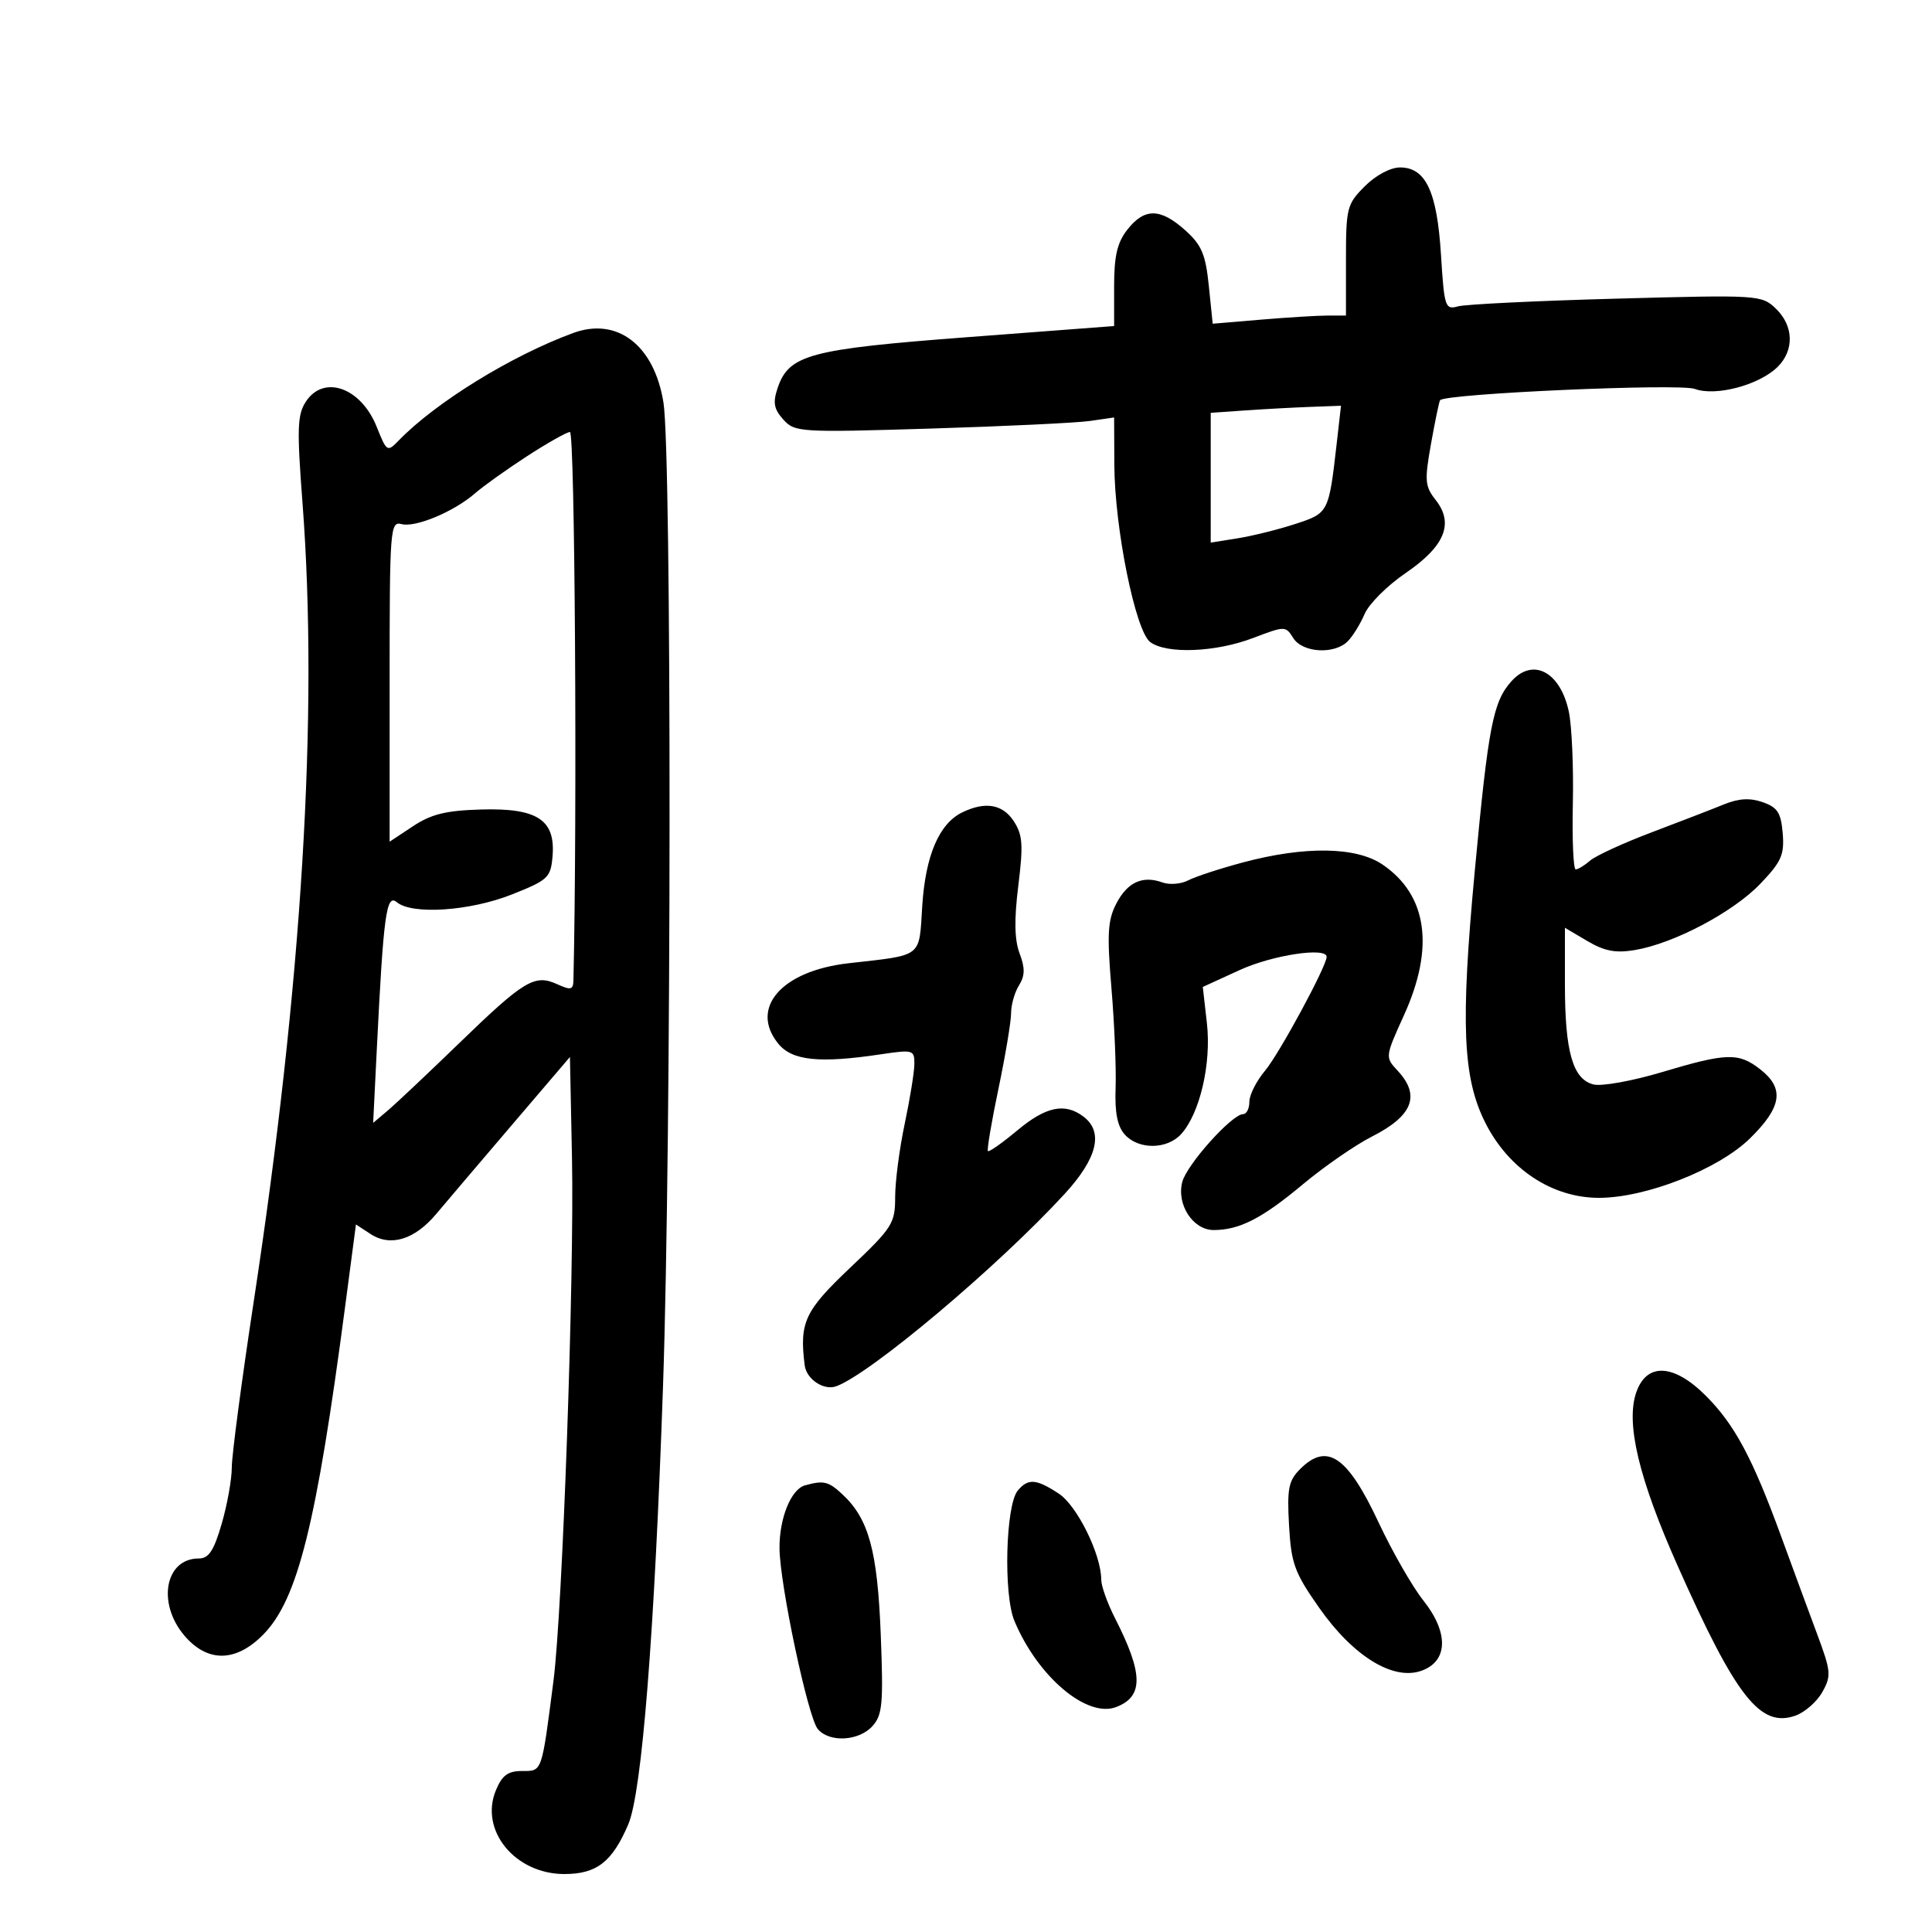 <svg xmlns="http://www.w3.org/2000/svg" width="300" height="300" viewBox="0 0 300 300" version="1.1">
	<path d="M 211.923 28.923 C 209.147 31.699, 209 32.277, 209 40.423 L 209 49 206.151 49 C 204.584 49, 199.928 49.285, 195.805 49.634 L 188.307 50.267 187.705 44.384 C 187.203 39.483, 186.590 38.040, 184.035 35.750 C 180.190 32.302, 177.719 32.270, 175.073 35.635 C 173.484 37.655, 173 39.712, 173 44.449 L 173 50.628 150.277 52.352 C 125.582 54.226, 122.479 55.063, 120.728 60.317 C 119.990 62.530, 120.181 63.542, 121.639 65.153 C 123.420 67.121, 124.200 67.169, 144.491 66.549 C 156.046 66.196, 167.188 65.663, 169.250 65.366 L 173 64.824 173.033 72.162 C 173.078 82.042, 176.317 98.028, 178.615 99.708 C 181.186 101.588, 188.737 101.289, 194.558 99.077 C 199.547 97.180, 199.631 97.180, 200.816 99.077 C 202.245 101.365, 207.195 101.662, 209.272 99.585 C 210.050 98.807, 211.231 96.895, 211.897 95.335 C 212.563 93.776, 215.418 90.925, 218.241 89 C 224.340 84.843, 225.809 81.298, 222.944 77.656 C 221.254 75.508, 221.182 74.647, 222.211 68.887 C 222.838 65.374, 223.469 62.340, 223.614 62.145 C 224.373 61.121, 260.761 59.506, 263.160 60.390 C 266.430 61.595, 273.220 59.780, 276.057 56.943 C 278.644 54.356, 278.515 50.572, 275.750 47.920 C 273.540 45.800, 273.100 45.773, 251 46.374 C 238.625 46.710, 227.553 47.249, 226.396 47.571 C 224.402 48.126, 224.264 47.705, 223.756 39.571 C 223.143 29.743, 221.390 26, 217.400 26 C 215.911 26, 213.628 27.218, 211.923 28.923 M 89 51.709 C 79.429 55.223, 67.657 62.475, 61.924 68.388 C 60.138 70.231, 60.056 70.180, 58.493 66.274 C 56.053 60.176, 50.278 58.121, 47.499 62.361 C 46.163 64.401, 46.091 66.541, 46.974 78.111 C 49.469 110.818, 46.906 152.823, 39.414 202 C 37.529 214.375, 35.990 226.006, 35.993 227.846 C 35.997 229.686, 35.293 233.624, 34.429 236.596 C 33.204 240.810, 32.418 242, 30.858 242 C 25.661 242, 24.351 248.886, 28.589 253.923 C 32.187 258.199, 36.639 258.149, 40.906 253.785 C 46.236 248.334, 49.130 236.710, 53.600 202.816 L 55.272 190.132 57.530 191.612 C 60.634 193.646, 64.377 192.505, 67.739 188.501 C 69.258 186.692, 74.550 180.469, 79.500 174.671 L 88.500 164.129 88.818 179.815 C 89.189 198.124, 87.349 250.102, 85.944 260.993 C 84.090 275.363, 84.216 275, 81.076 275 C 78.871 275, 77.967 275.665, 77 278 C 74.425 284.216, 79.975 291, 87.635 291 C 92.653 291, 95.070 289.119, 97.563 283.273 C 99.678 278.311, 101.632 253.640, 102.956 215.167 C 104.271 176.964, 104.317 70.537, 103.022 62.500 C 101.588 53.599, 95.859 49.190, 89 51.709 M 193.250 63.737 L 188 64.105 188 74.180 L 188 84.256 192.192 83.585 C 194.498 83.217, 198.522 82.216, 201.134 81.361 C 206.322 79.664, 206.333 79.644, 207.575 68.750 L 208.230 63 203.365 63.185 C 200.689 63.287, 196.137 63.535, 193.250 63.737 M 81.779 70.877 C 78.633 72.923, 75.033 75.494, 73.779 76.590 C 70.526 79.435, 64.529 81.951, 62.355 81.383 C 60.585 80.920, 60.500 82.039, 60.500 105.797 L 60.500 130.697 64.129 128.296 C 66.980 126.409, 69.259 125.852, 74.766 125.697 C 83.446 125.453, 86.272 127.311, 85.799 132.949 C 85.519 136.277, 85.124 136.650, 79.500 138.885 C 72.979 141.476, 64.008 142.081, 61.610 140.091 C 59.988 138.745, 59.549 141.974, 58.510 162.931 L 57.943 174.362 60.221 172.434 C 61.475 171.374, 66.452 166.680, 71.283 162.003 C 81.401 152.207, 83.018 151.232, 86.509 152.822 C 88.638 153.792, 89.006 153.706, 89.041 152.229 C 89.650 126.403, 89.272 67.019, 88.500 67.079 C 87.950 67.122, 84.926 68.831, 81.779 70.877 M 234.725 105.752 C 231.840 108.939, 231.116 112.671, 229.001 135.259 C 226.774 159.042, 227.127 167.386, 230.656 174.376 C 234.277 181.547, 241.031 186, 248.285 186 C 255.583 186, 266.846 181.568, 271.732 176.773 C 276.684 171.913, 277.124 169.029, 273.365 166.073 C 269.986 163.415, 268.142 163.464, 258.046 166.486 C 253.477 167.854, 248.702 168.712, 247.435 168.394 C 244.222 167.588, 243 163.314, 243 152.885 L 243 144.067 246.486 146.124 C 249.158 147.701, 250.884 148.027, 253.880 147.520 C 259.925 146.499, 269.100 141.655, 273.319 137.256 C 276.609 133.826, 277.093 132.740, 276.819 129.406 C 276.555 126.205, 276.019 125.368, 273.714 124.563 C 271.735 123.871, 269.997 123.968, 267.714 124.898 C 265.946 125.619, 260.900 127.569, 256.500 129.232 C 252.100 130.896, 247.790 132.874, 246.921 133.628 C 246.053 134.383, 245.043 135, 244.676 135 C 244.309 135, 244.109 130.387, 244.231 124.750 C 244.353 119.112, 244.071 112.700, 243.605 110.500 C 242.298 104.336, 238.058 102.068, 234.725 105.752 M 149.420 126.145 C 145.835 127.884, 143.710 132.841, 143.210 140.627 C 142.684 148.827, 143.434 148.243, 131.722 149.578 C 121.374 150.759, 116.354 156.510, 120.838 162.048 C 122.986 164.701, 127.198 165.143, 136.750 163.716 C 141.783 162.964, 141.999 163.026, 141.983 165.216 C 141.973 166.472, 141.298 170.650, 140.483 174.500 C 139.667 178.349, 139 183.464, 139 185.865 C 139 189.971, 138.584 190.624, 132 196.866 C 124.943 203.555, 124.116 205.330, 124.951 212 C 125.221 214.164, 127.922 215.962, 129.847 215.261 C 135.173 213.322, 154.986 196.637, 165.312 185.396 C 170.393 179.865, 171.393 175.778, 168.250 173.392 C 165.358 171.197, 162.418 171.809, 157.961 175.533 C 155.635 177.476, 153.586 178.919, 153.407 178.740 C 153.228 178.561, 153.963 174.203, 155.041 169.056 C 156.118 163.908, 157 158.634, 157 157.335 C 157 156.036, 157.552 154.089, 158.227 153.008 C 159.163 151.509, 159.185 150.329, 158.322 148.041 C 157.527 145.935, 157.467 142.800, 158.122 137.526 C 158.911 131.170, 158.802 129.627, 157.412 127.506 C 155.687 124.873, 152.988 124.413, 149.420 126.145 M 193 133.919 C 189.425 134.875, 185.600 136.128, 184.500 136.703 C 183.400 137.278, 181.607 137.425, 180.516 137.029 C 177.414 135.904, 175.059 136.985, 173.331 140.327 C 172.003 142.894, 171.881 145.056, 172.585 153.450 C 173.050 158.978, 173.340 165.947, 173.230 168.939 C 173.089 172.793, 173.509 174.905, 174.671 176.189 C 176.808 178.551, 181.235 178.503, 183.414 176.095 C 186.319 172.885, 188.116 165.146, 187.408 158.890 L 186.770 153.252 192.506 150.626 C 197.594 148.297, 206 147.023, 206 148.581 C 206 150.025, 198.625 163.657, 196.437 166.257 C 195.097 167.850, 194 170.019, 194 171.077 C 194 172.135, 193.567 173, 193.039 173 C 191.297 173, 184.251 180.865, 183.573 183.565 C 182.690 187.085, 185.262 191, 188.458 191 C 192.457 191, 195.965 189.202, 202.307 183.903 C 205.626 181.130, 210.459 177.788, 213.046 176.477 C 219.375 173.270, 220.609 170.104, 217.029 166.262 C 215.064 164.152, 215.066 164.131, 218.029 157.595 C 222.788 147.101, 221.622 138.971, 214.684 134.250 C 210.595 131.468, 202.618 131.347, 193 133.919 M 254.084 216.188 C 252.416 220.975, 254.464 229.572, 260.509 243.152 C 269.601 263.578, 273.334 268.324, 278.797 266.403 C 280.249 265.892, 282.127 264.245, 282.969 262.744 C 284.384 260.221, 284.323 259.538, 282.170 253.757 C 280.888 250.316, 278.360 243.450, 276.551 238.500 C 272.123 226.384, 269.352 221.213, 264.899 216.750 C 259.918 211.758, 255.705 211.539, 254.084 216.188 M 201.893 228.107 C 200.079 229.921, 199.839 231.138, 200.162 236.869 C 200.498 242.800, 201.007 244.192, 204.845 249.663 C 210.106 257.164, 216.291 260.984, 220.687 259.447 C 224.867 257.986, 224.998 253.531, 221.009 248.511 C 219.310 246.374, 216.187 240.926, 214.069 236.406 C 209.236 226.093, 206.067 223.933, 201.893 228.107 M 125 230.645 C 122.825 231.244, 120.994 235.780, 121.042 240.449 C 121.100 246.100, 125.452 266.635, 126.982 268.479 C 128.753 270.613, 133.353 270.373, 135.467 268.037 C 137.028 266.312, 137.185 264.579, 136.761 253.787 C 136.251 240.788, 134.900 235.848, 130.816 232.043 C 128.644 230.020, 127.910 229.843, 125 230.645 M 158.038 231.454 C 156.152 233.727, 155.794 247.572, 157.516 251.692 C 161.128 260.338, 168.758 266.803, 173.307 265.073 C 177.590 263.445, 177.546 259.910, 173.133 251.261 C 171.960 248.961, 171 246.274, 170.999 245.290 C 170.997 241.394, 167.260 233.810, 164.419 231.937 C 160.915 229.628, 159.635 229.531, 158.038 231.454" stroke="none" fill="black" fill-rule="evenodd"/>
</svg>